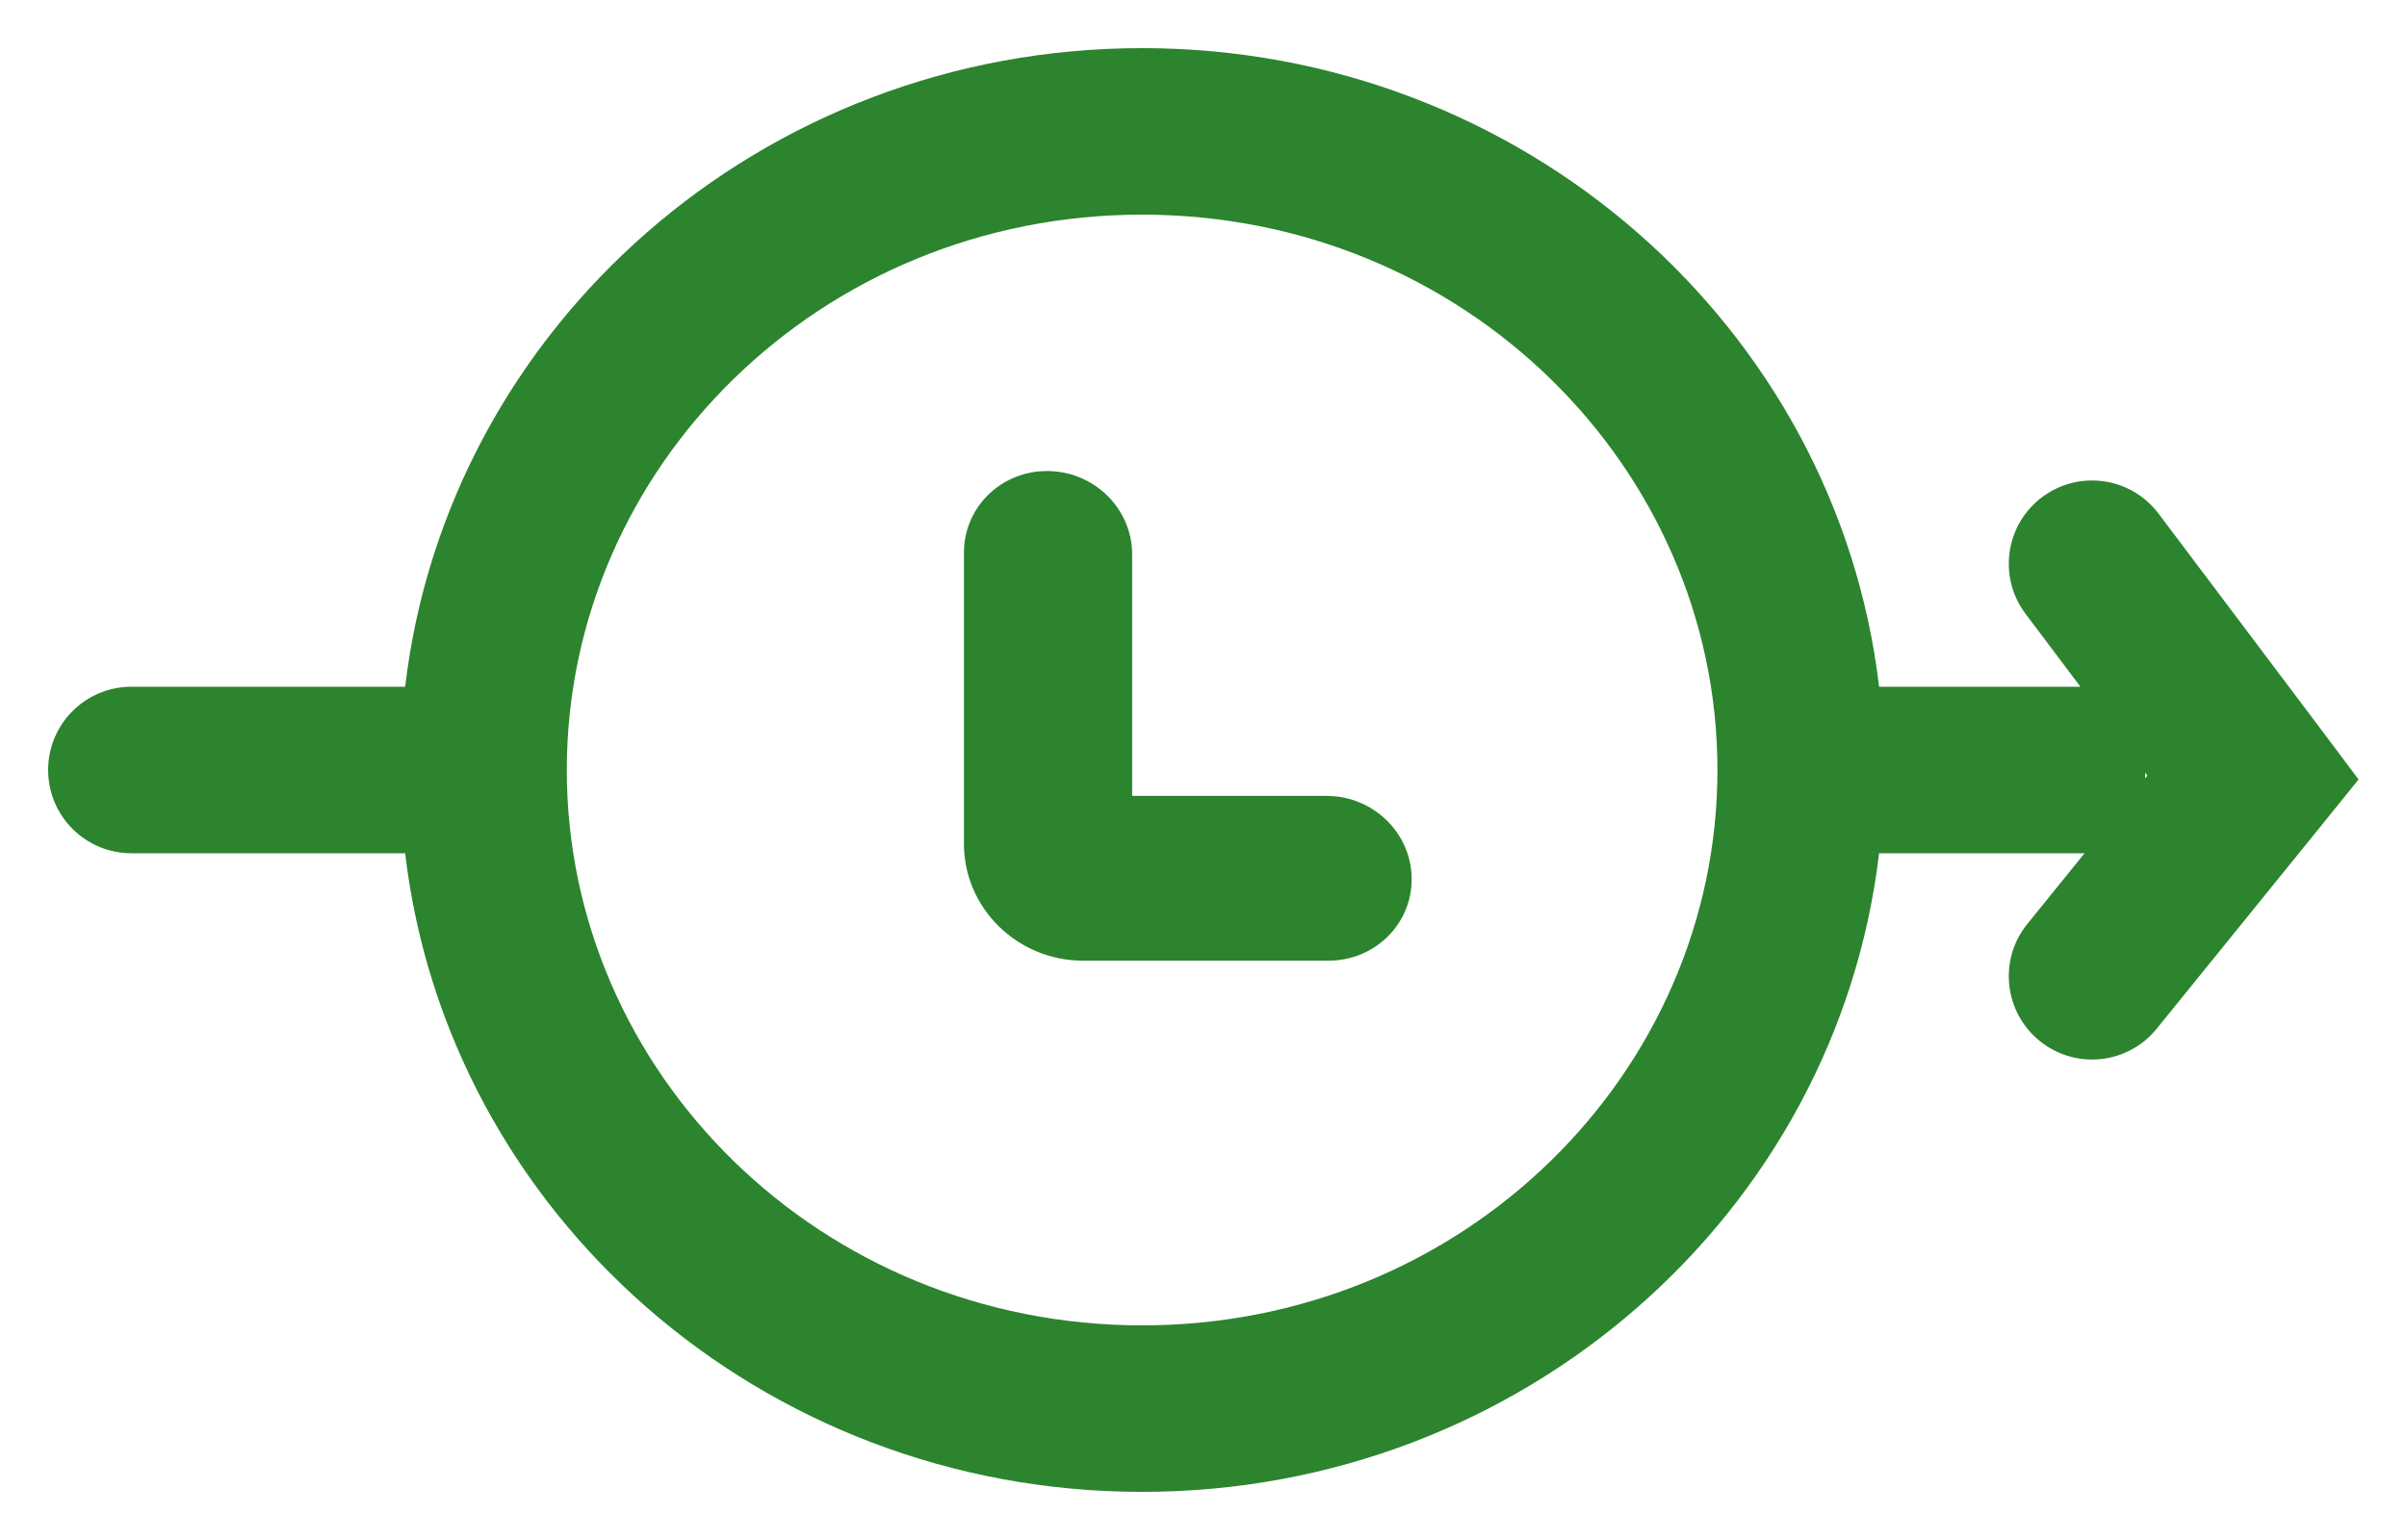 <svg width="25" height="16" viewBox="0 0 25 16" fill="none" xmlns="http://www.w3.org/2000/svg">
<path fill-rule="evenodd" clip-rule="evenodd" d="M11.862 13.77C15.207 13.77 17.838 11.143 17.838 8C17.838 4.857 15.207 2.23 11.862 2.23C8.518 2.23 5.887 4.857 5.887 8C5.887 11.143 8.518 13.77 11.862 13.77ZM19.517 8.865C19.076 12.6 15.817 15.5 11.862 15.5C7.907 15.5 4.648 12.6 4.208 8.865H1.365C0.887 8.865 0.5 8.478 0.5 8C0.5 7.522 0.887 7.135 1.365 7.135H4.208C4.648 3.4 7.907 0.5 11.862 0.5C15.817 0.5 19.076 3.4 19.517 7.135H21.608L21.038 6.377C20.751 5.996 20.827 5.453 21.209 5.166C21.591 4.879 22.133 4.955 22.42 5.337L24.092 7.558L24.497 8.098L24.073 8.623L22.401 10.687C22.101 11.059 21.556 11.116 21.185 10.815C20.814 10.515 20.756 9.97 21.057 9.599L21.651 8.865H19.517ZM14.662 9.125C14.668 9.598 14.281 9.981 13.799 9.981L11.249 9.981C10.568 9.981 10.012 9.436 10.012 8.769L10.012 5.74C10.012 5.267 10.403 4.888 10.885 4.894C11.368 4.899 11.759 5.287 11.759 5.76L11.759 8.269L13.778 8.269C14.261 8.269 14.657 8.652 14.662 9.125ZM22.28 8.027V8.088L22.303 8.059L22.28 8.027Z" fill="#2C842E"/>
</svg>
